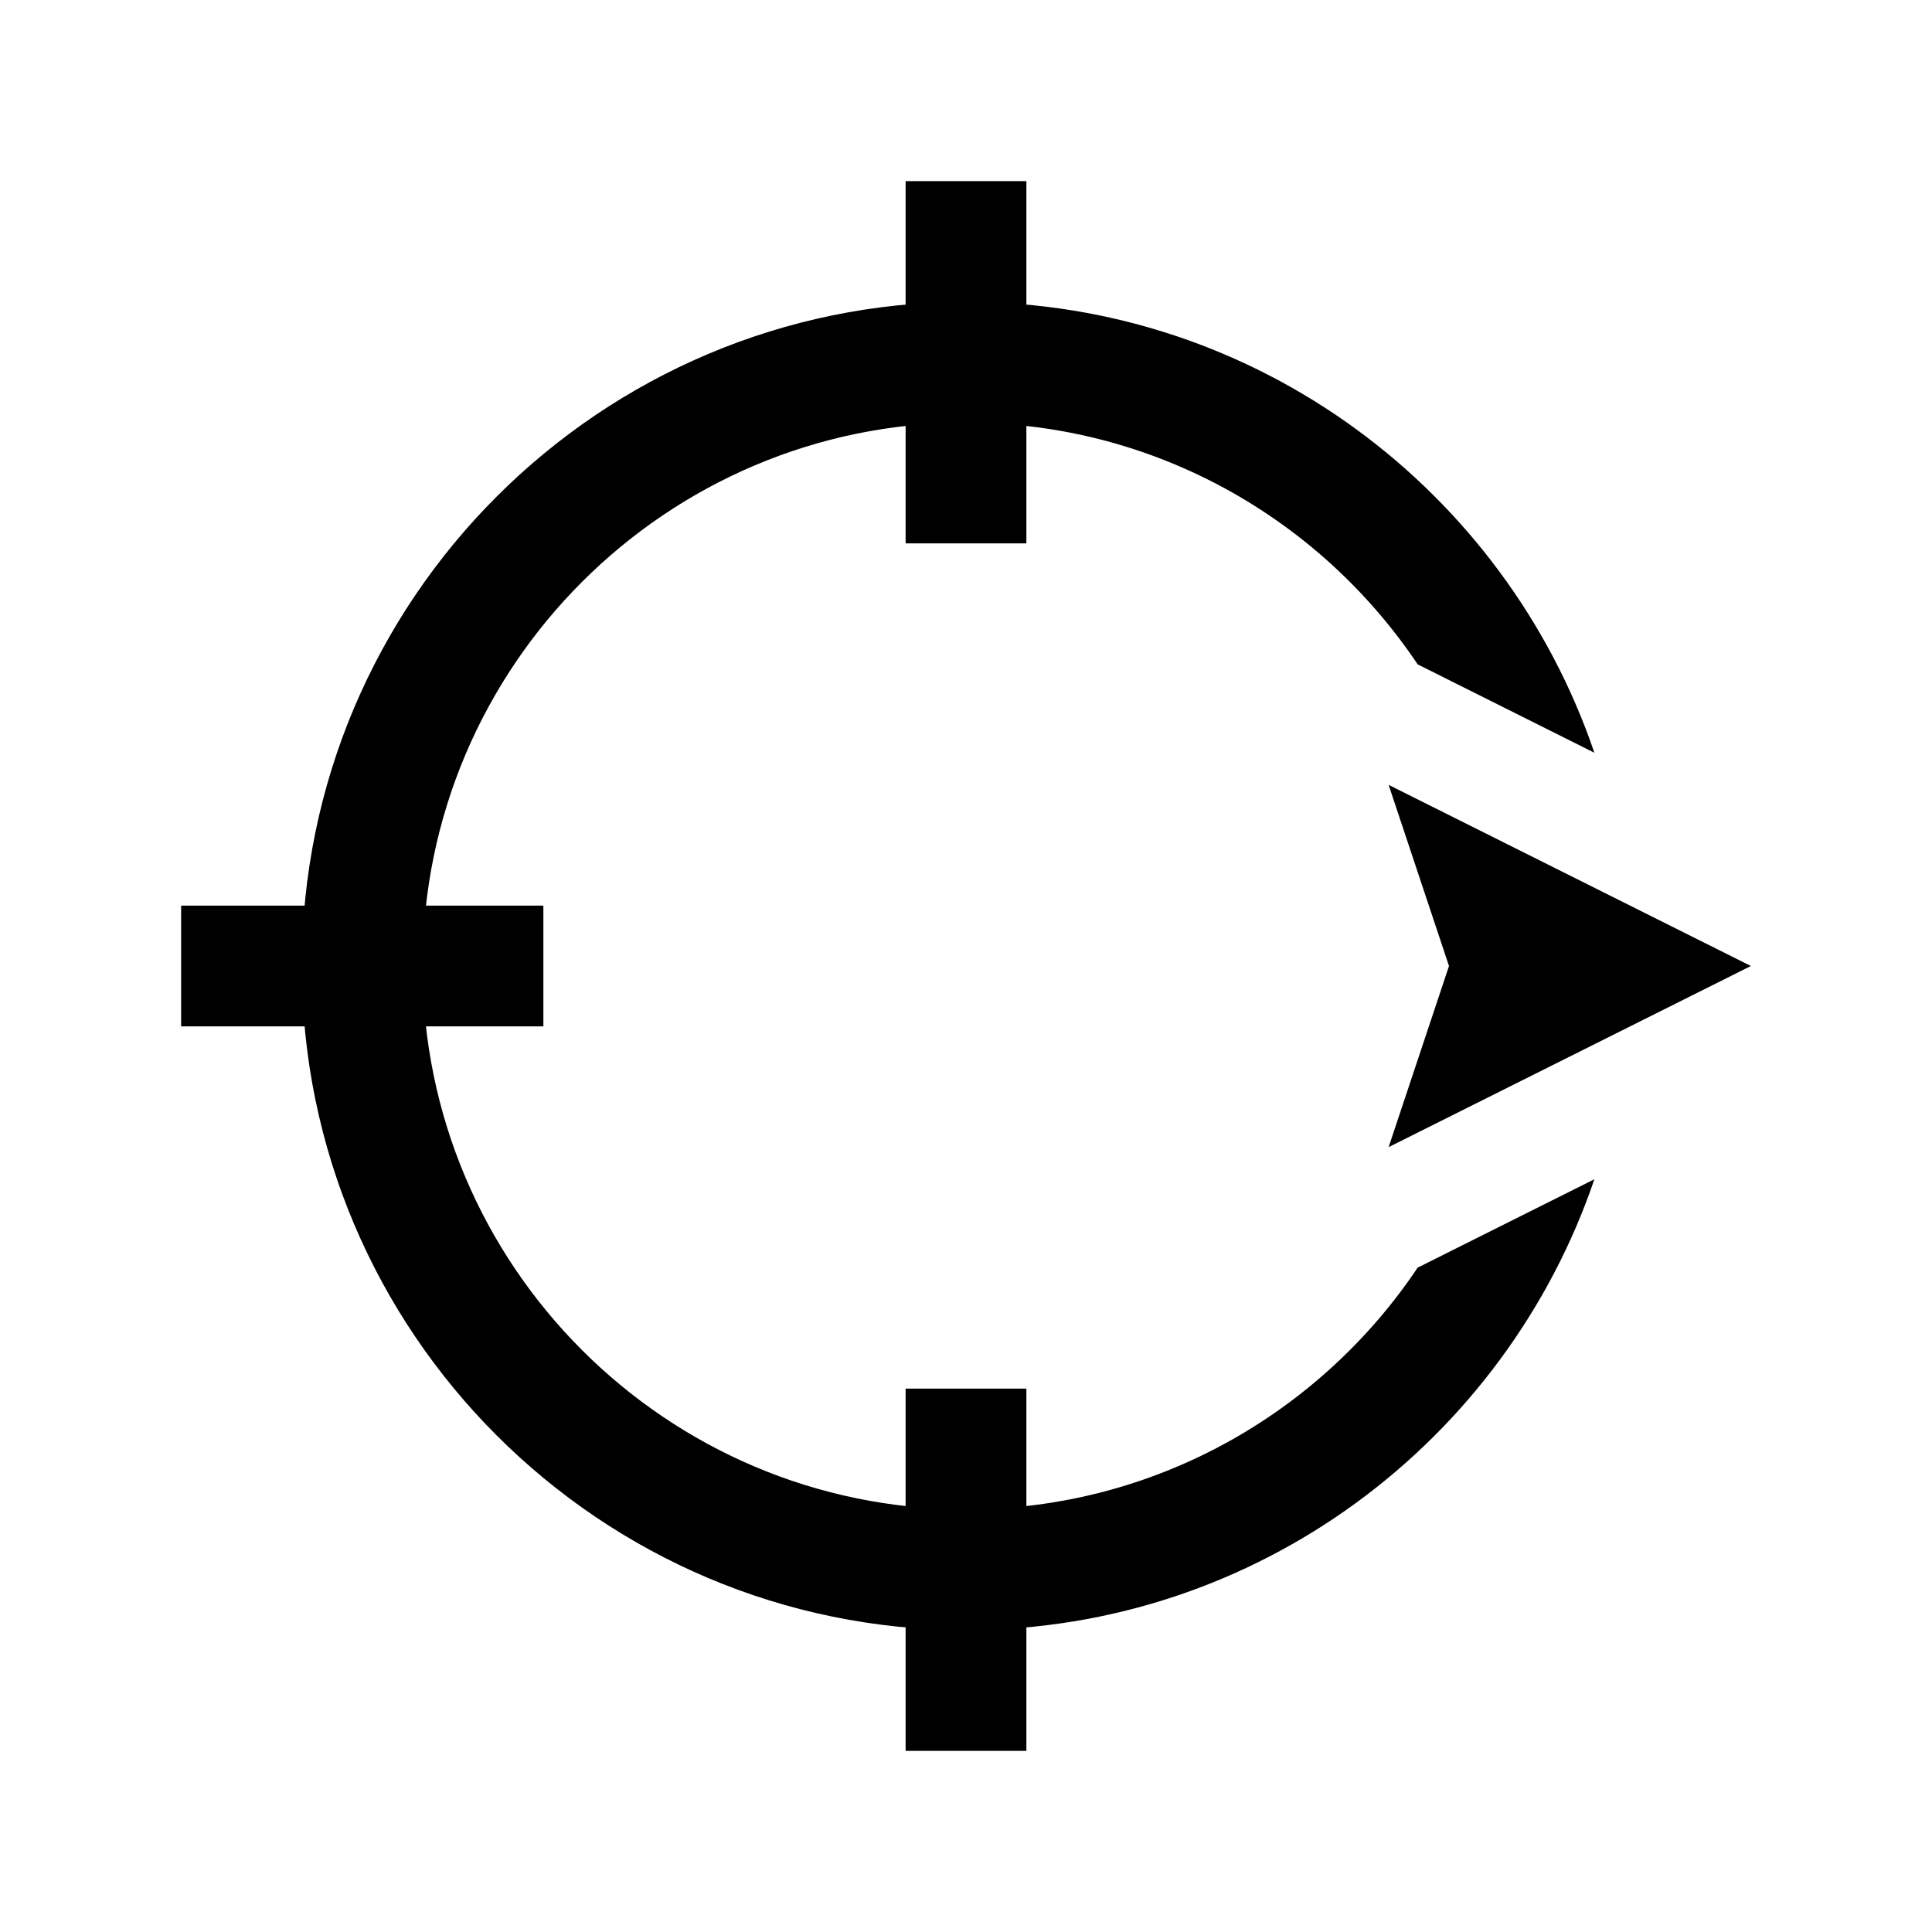 <?xml version="1.0" encoding="iso-8859-1"?>
<!-- Generator: Adobe Illustrator 19.1.0, SVG Export Plug-In . SVG Version: 6.00 Build 0)  -->
<svg version="1.1" id="Layer_1" xmlns="http://www.w3.org/2000/svg" xmlns:xlink="http://www.w3.org/1999/xlink" x="0px" y="0px"
	 viewBox="0 0 32 32" style="enable-background:new 0 0 32 32;" xml:space="preserve">
<line style="fill:none;stroke:#000000;stroke-width:2;stroke-miterlimit:10;" x1="16" y1="3" x2="16" y2="9"/>
<line style="fill:none;stroke:#000000;stroke-width:2;stroke-miterlimit:10;" x1="16" y1="23" x2="16" y2="29"/>
<line style="fill:none;stroke:#000000;stroke-width:2;stroke-miterlimit:10;" x1="9" y1="16" x2="3" y2="16"/>
<path d="M23.481,20.996C21.865,23.408,19.115,25,16,25c-4.963,0-9-4.038-9-9s4.037-9,9-9c3.115,0,5.865,1.592,7.481,4.004
	l2.927,1.464C24.932,8.132,20.829,5,16,5C9.935,5,5,9.935,5,16s4.935,11,11,11c4.829,0,8.932-3.132,10.408-7.468L23.481,20.996z"/>
<polygon points="29,16 23,13 24,16 23,19 "/>
</svg>
